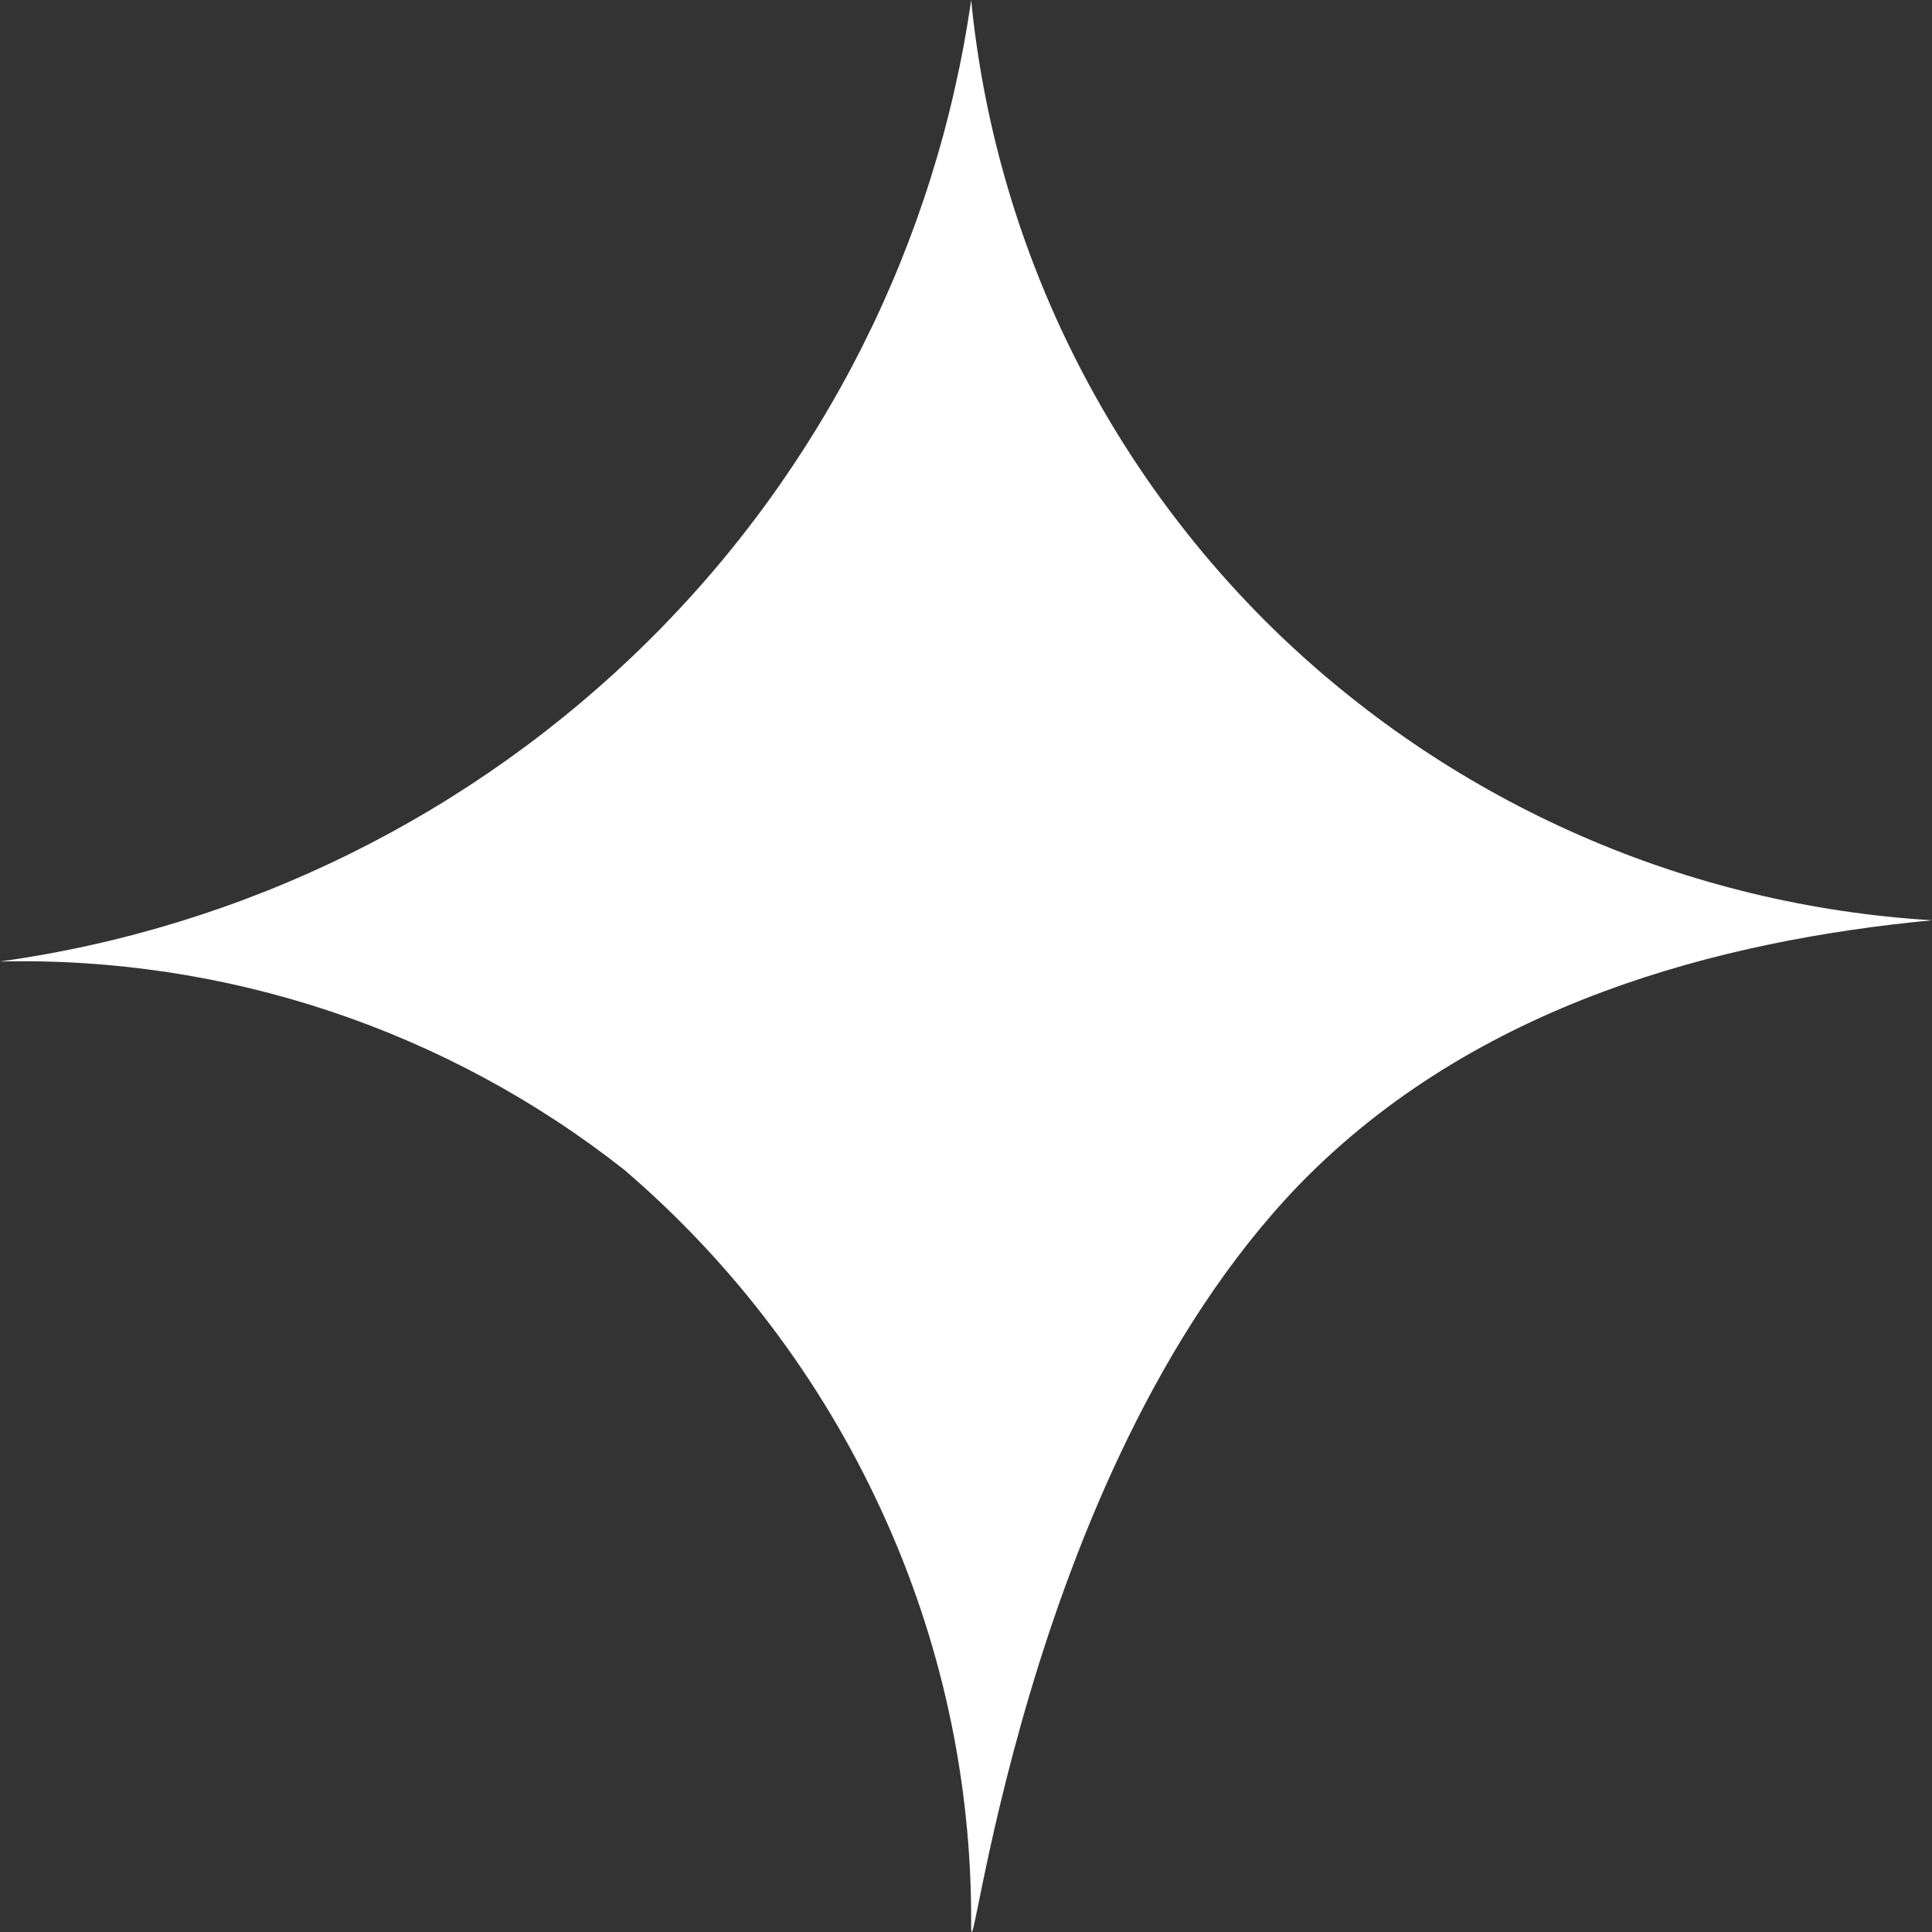 <svg width="3" height="3" viewBox="0 0 3 3" fill="none" xmlns="http://www.w3.org/2000/svg">
<rect x="0" y="0" width="3" height="3" fill="#333333" stroke="none"/>
<path d="M3 1.429C2.674 1.46 2.291 1.557 2.016 1.841C1.582 2.293 1.506 3.117 1.508 2.986C1.509 2.764 1.461 2.545 1.368 2.344C1.275 2.142 1.139 1.962 0.97 1.817C0.695 1.6 0.352 1.485 0 1.493C0.381 1.44 0.734 1.265 1.006 0.996C1.278 0.727 1.454 0.377 1.508 0C1.545 0.375 1.715 0.725 1.988 0.987C2.262 1.249 2.62 1.406 3 1.429Z" fill="white"/>
</svg>
